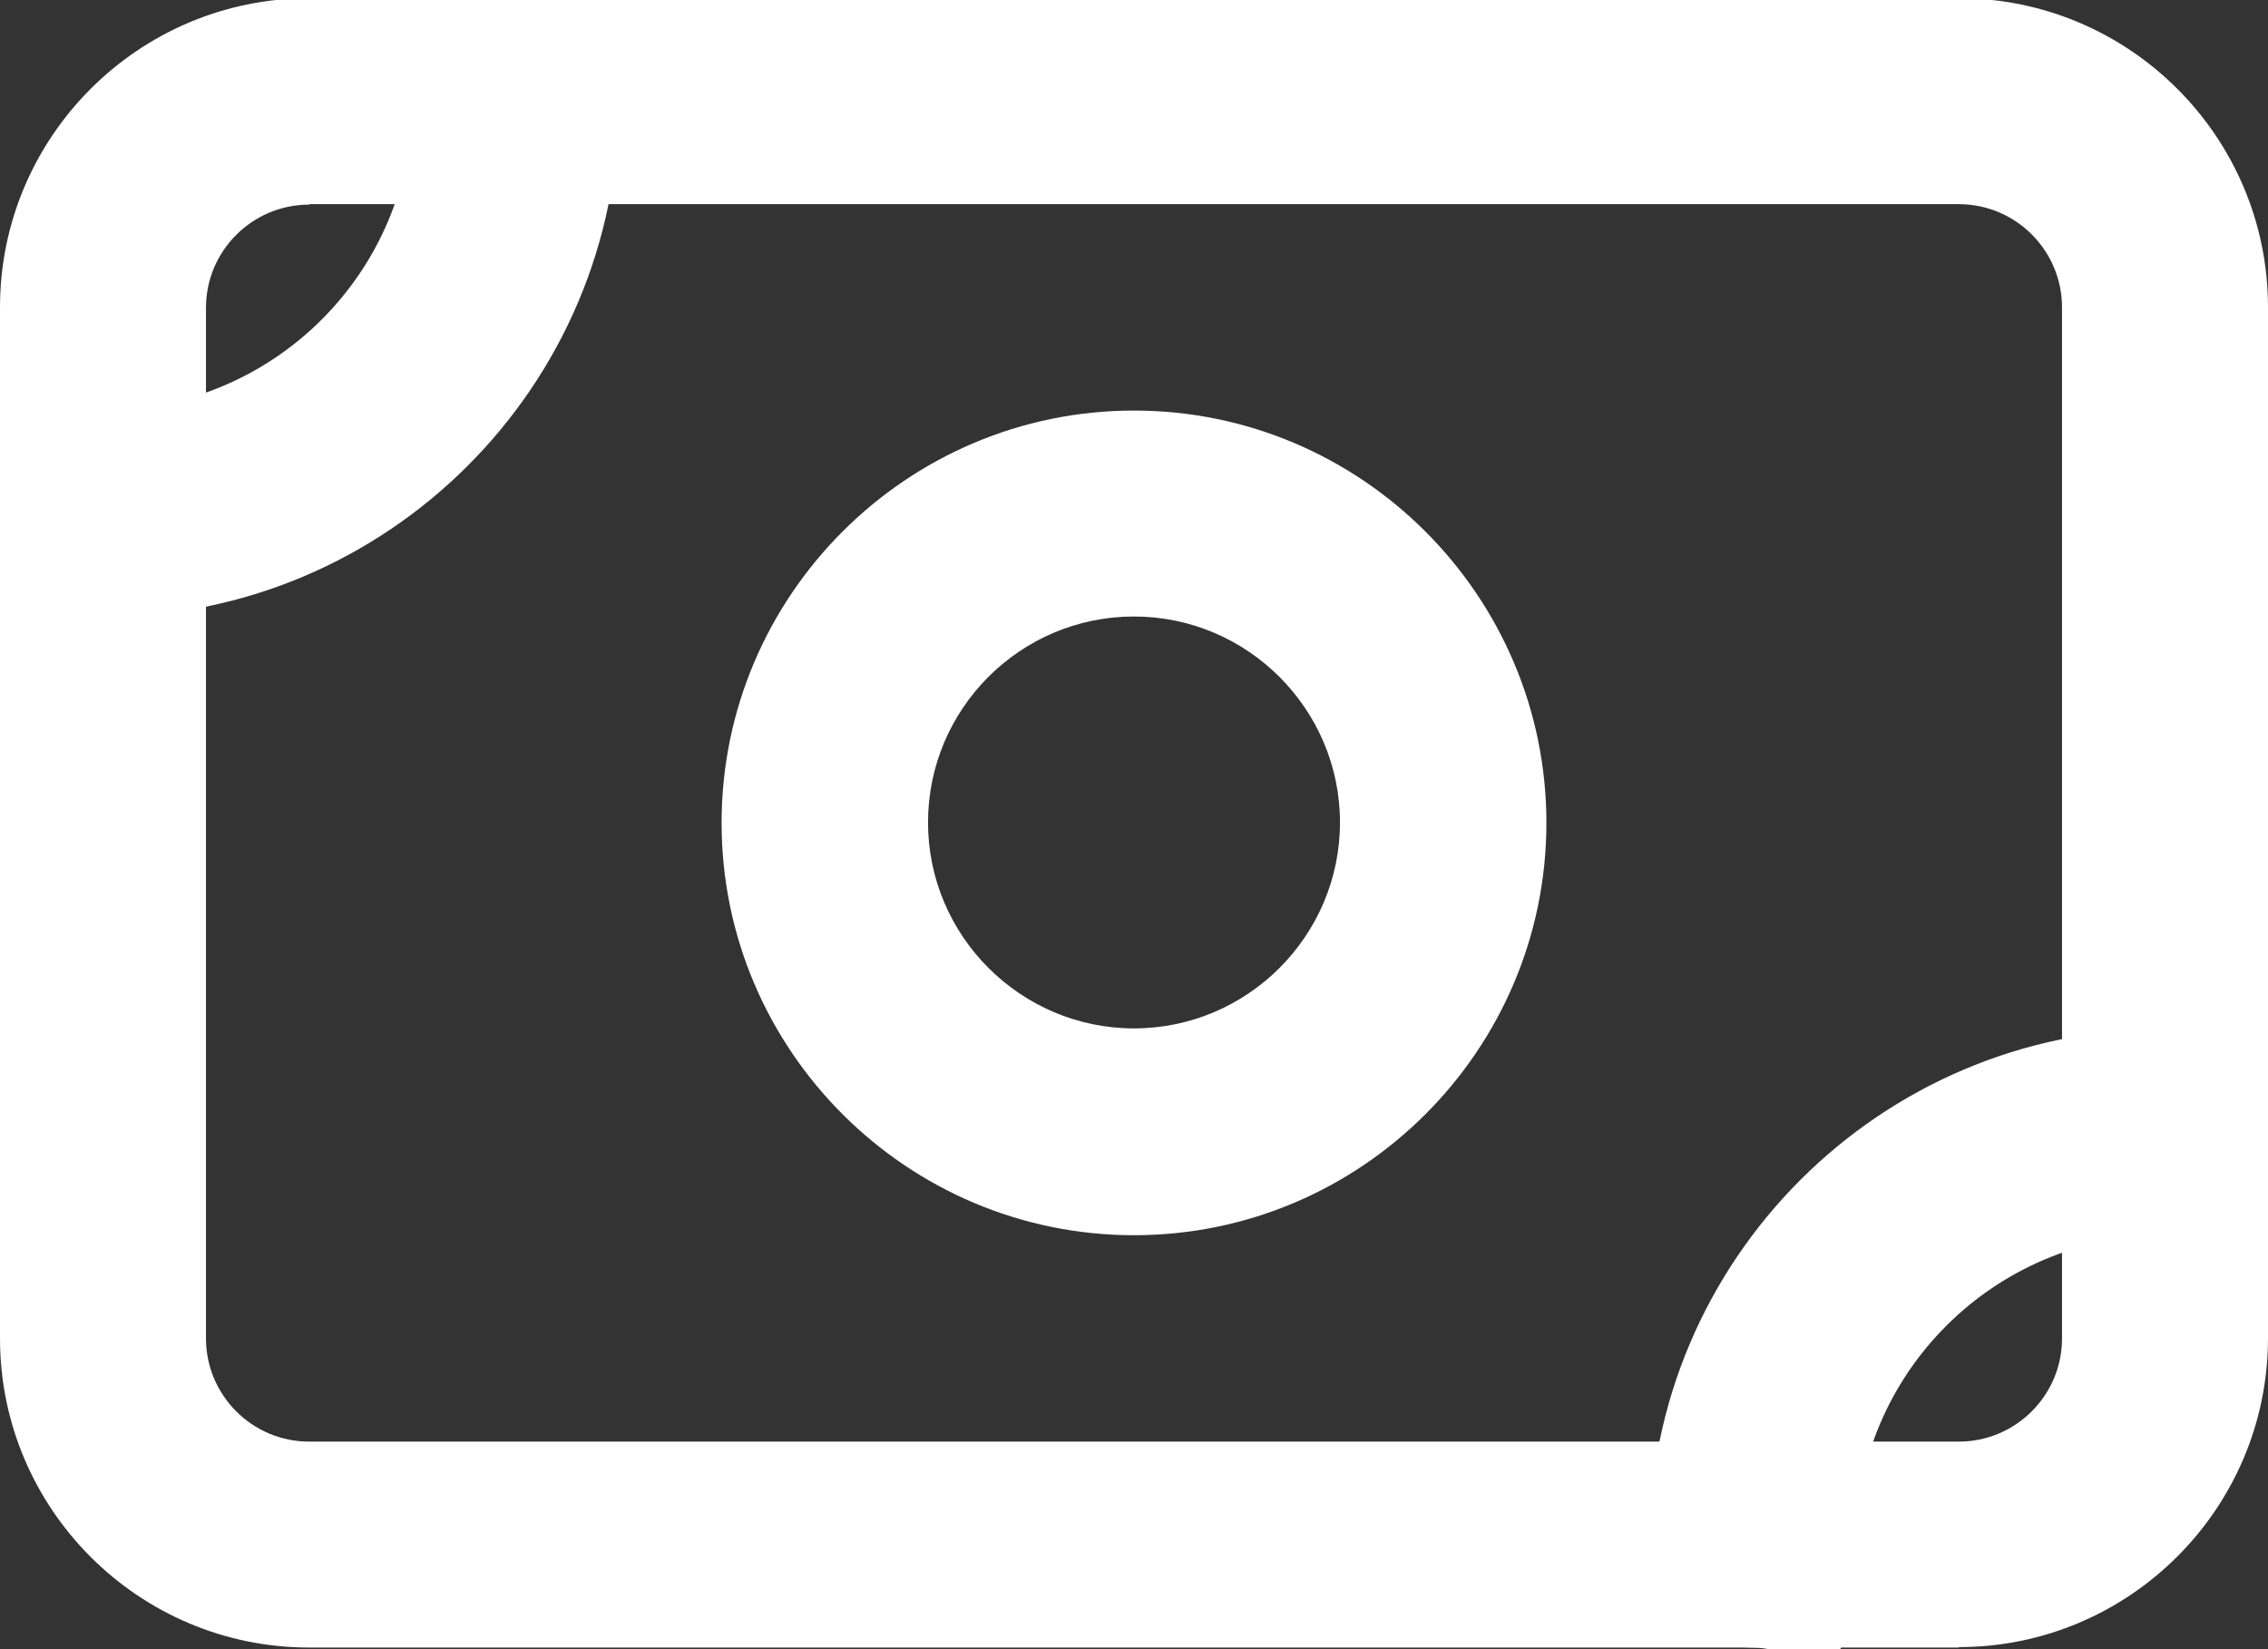 <?xml version="1.0" encoding="UTF-8"?>
<svg id="Livello_1" data-name="Livello 1" xmlns="http://www.w3.org/2000/svg" version="1.1" viewBox="0 0 512 372.4">
  <rect x="0" y="0" width="512" height="372.4" fill="#333333" stroke="none"/>
  <defs>
    <style>
      .cls-1 {
        fill: #fff;
        stroke-width: 0px;
      }
    </style>
  </defs>
  <path class="cls-1" d="M442.2,372H69.8c-38.5,0-69.8-31.3-69.8-69.8V69.4C0,30.9,31.3-.4,69.8-.4h372.4c38.5,0,69.8,31.3,69.8,69.8v232.7c0,38.5-31.3,69.8-69.8,69.8ZM69.8,46.2c-12.8,0-23.3,10.4-23.3,23.3v232.7c0,12.8,10.4,23.3,23.3,23.3h372.4c12.8,0,23.3-10.4,23.3-23.3V69.4c0-12.8-10.4-23.3-23.3-23.3H69.8Z"/>
  <path class="cls-1" d="M256,278.9c-51.3,0-93.1-41.8-93.1-93.1s41.8-93.1,93.1-93.1,93.1,41.8,93.1,93.1-41.8,93.1-93.1,93.1ZM256,139.2c-25.7,0-46.5,20.9-46.5,46.5s20.9,46.5,46.5,46.5,46.5-20.9,46.5-46.5-20.9-46.5-46.5-46.5Z"/>
  <path class="cls-1" d="M23.3,139.2c-12.9,0-23.3-10.4-23.3-23.3s10.4-23.3,23.3-23.3c38.5,0,69.8-31.3,69.8-69.8S103.5-.4,116.4-.4s23.3,10.4,23.3,23.3c0,64.2-52.2,116.4-116.4,116.4Z"/>
  <path class="cls-1" d="M395.6,372c-12.9,0-23.3-10.4-23.3-23.3,0-64.2,52.2-116.4,116.4-116.4s23.3,10.4,23.3,23.3-10.4,23.3-23.3,23.3c-38.5,0-69.8,31.3-69.8,69.8s-10.4,23.3-23.3,23.3Z"/>
</svg>